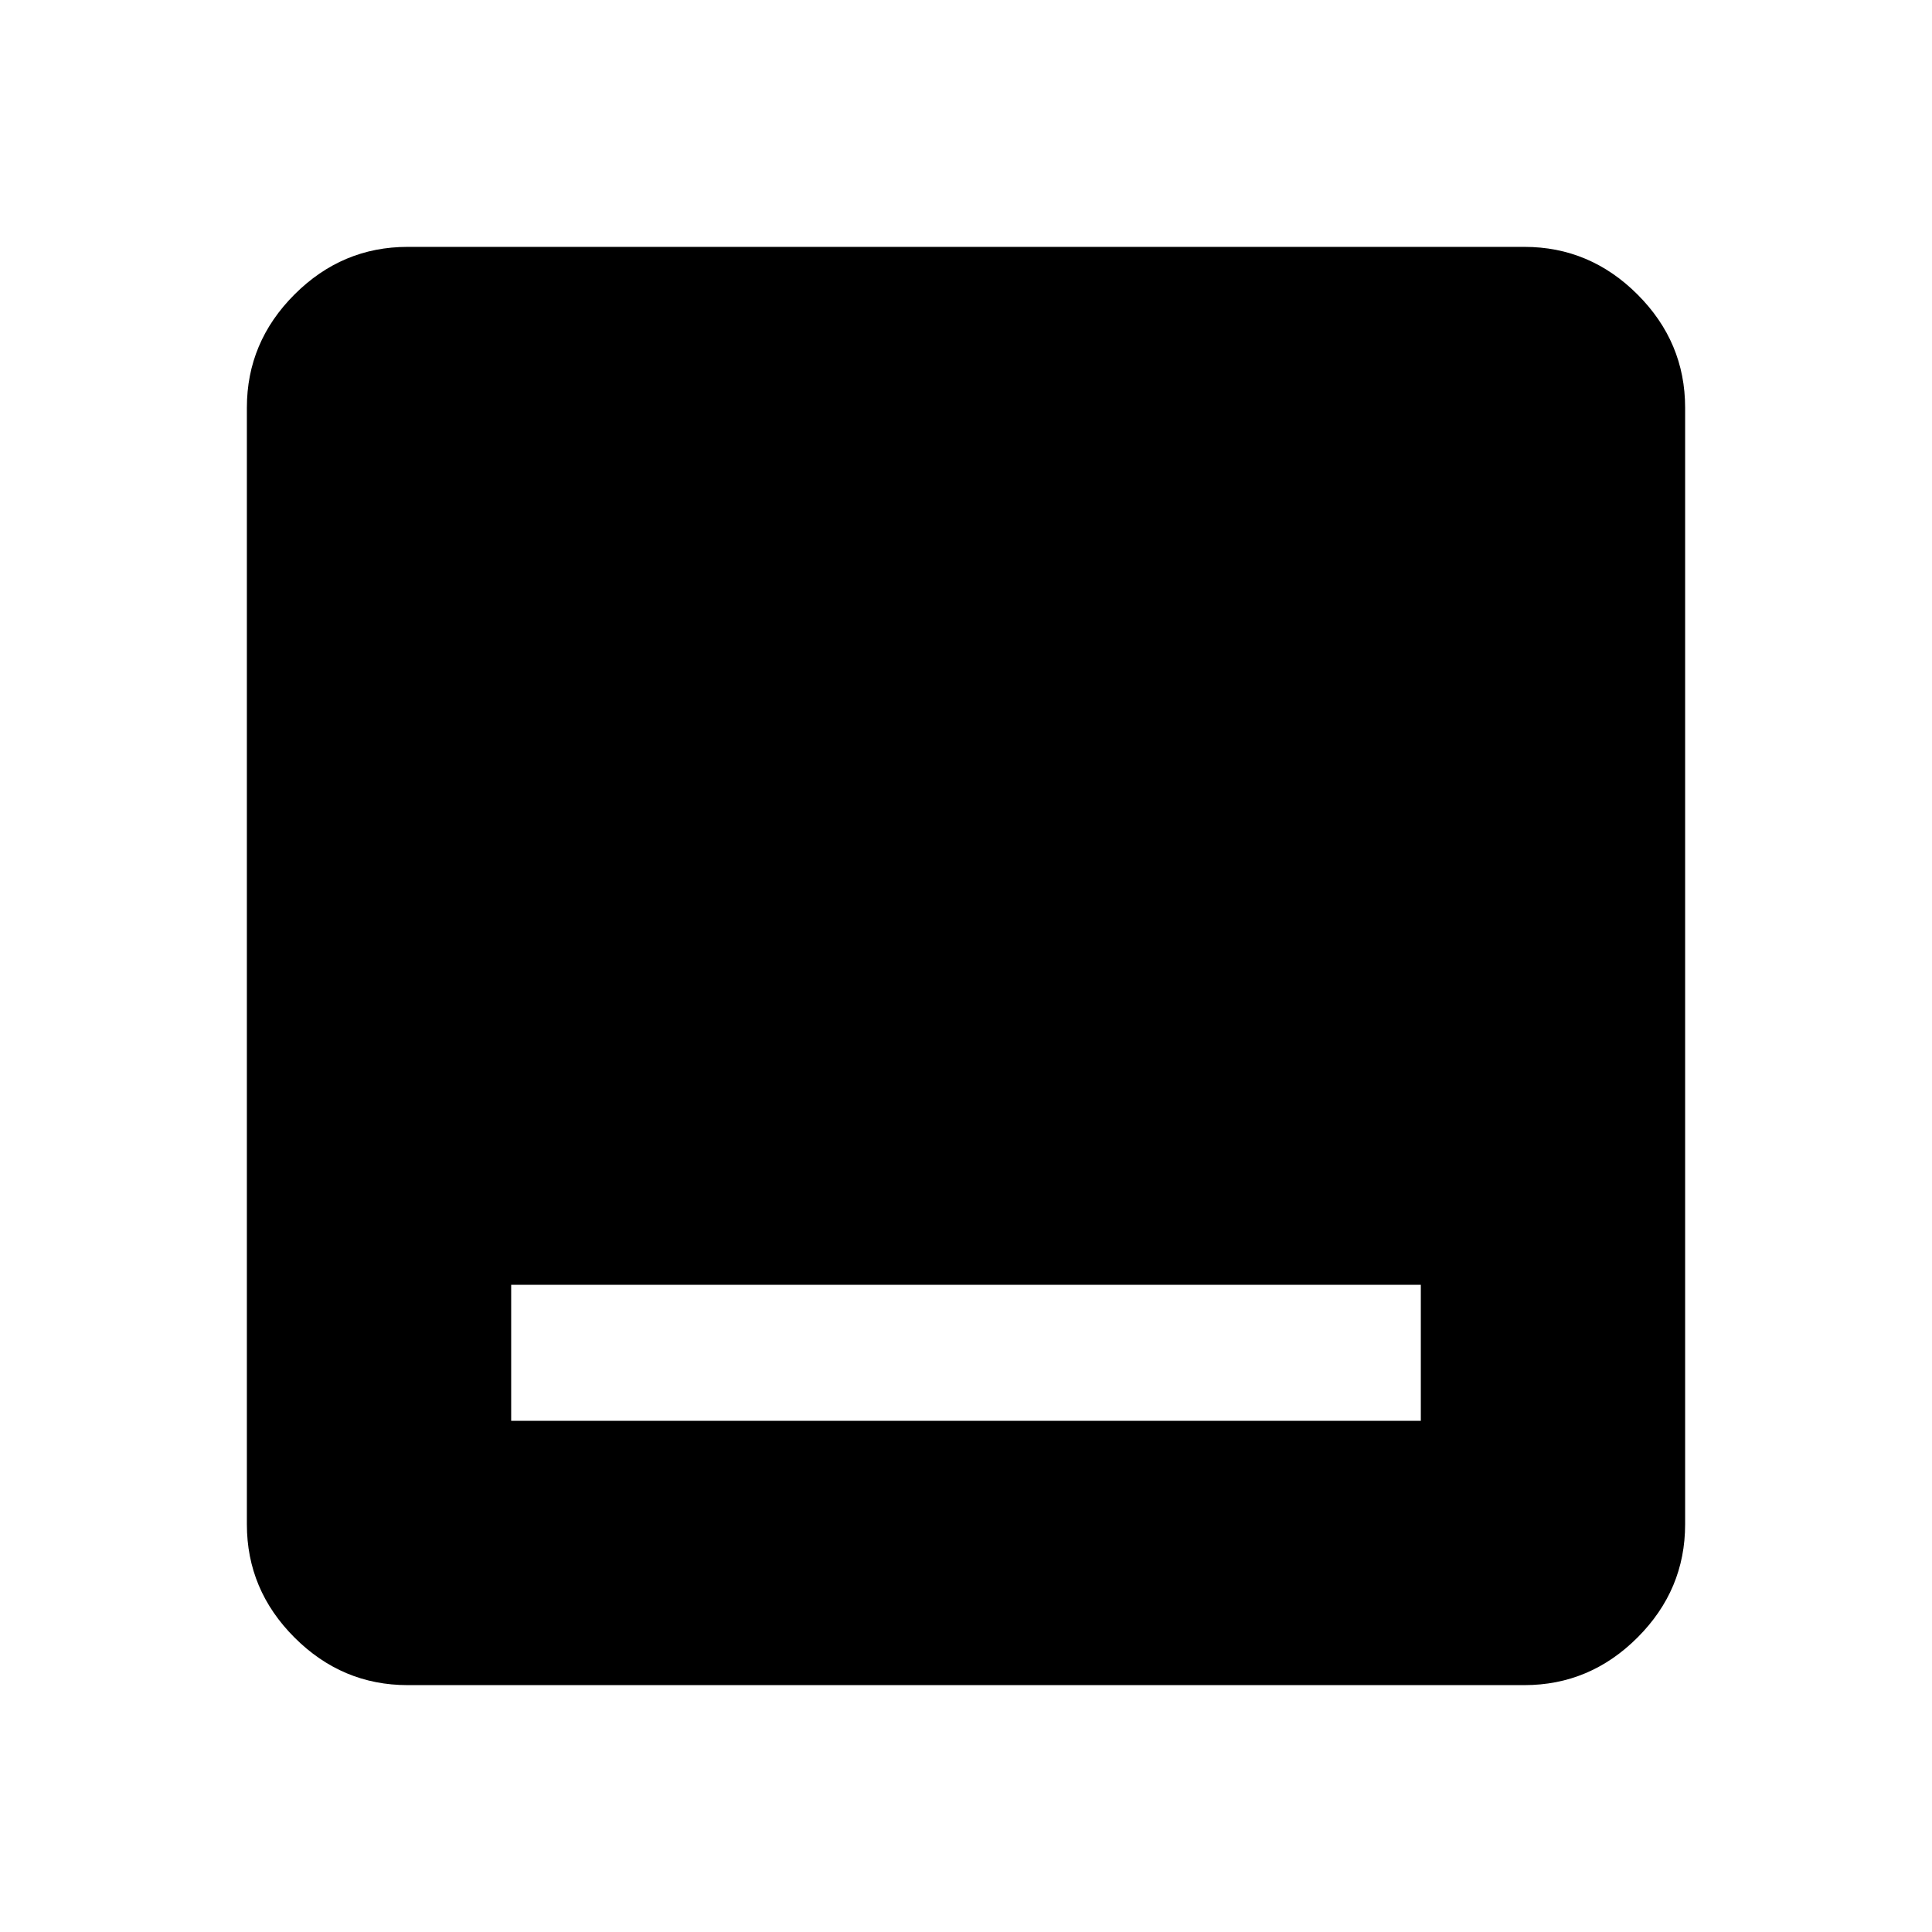 <svg xmlns="http://www.w3.org/2000/svg" height="40" viewBox="0 -960 960 960" width="40"><path d="M254-254h452v-67.59H254V-254Zm-51.44 131.33q-32.57 0-56.23-23.66-23.66-23.66-23.66-56.23v-554.88q0-32.57 23.66-56.23 23.66-23.66 56.23-23.66h554.88q32.57 0 56.23 23.66 23.66 23.66 23.66 56.23v554.88q0 32.57-23.66 56.23-23.66 23.66-56.23 23.66H202.56Z"/></svg>